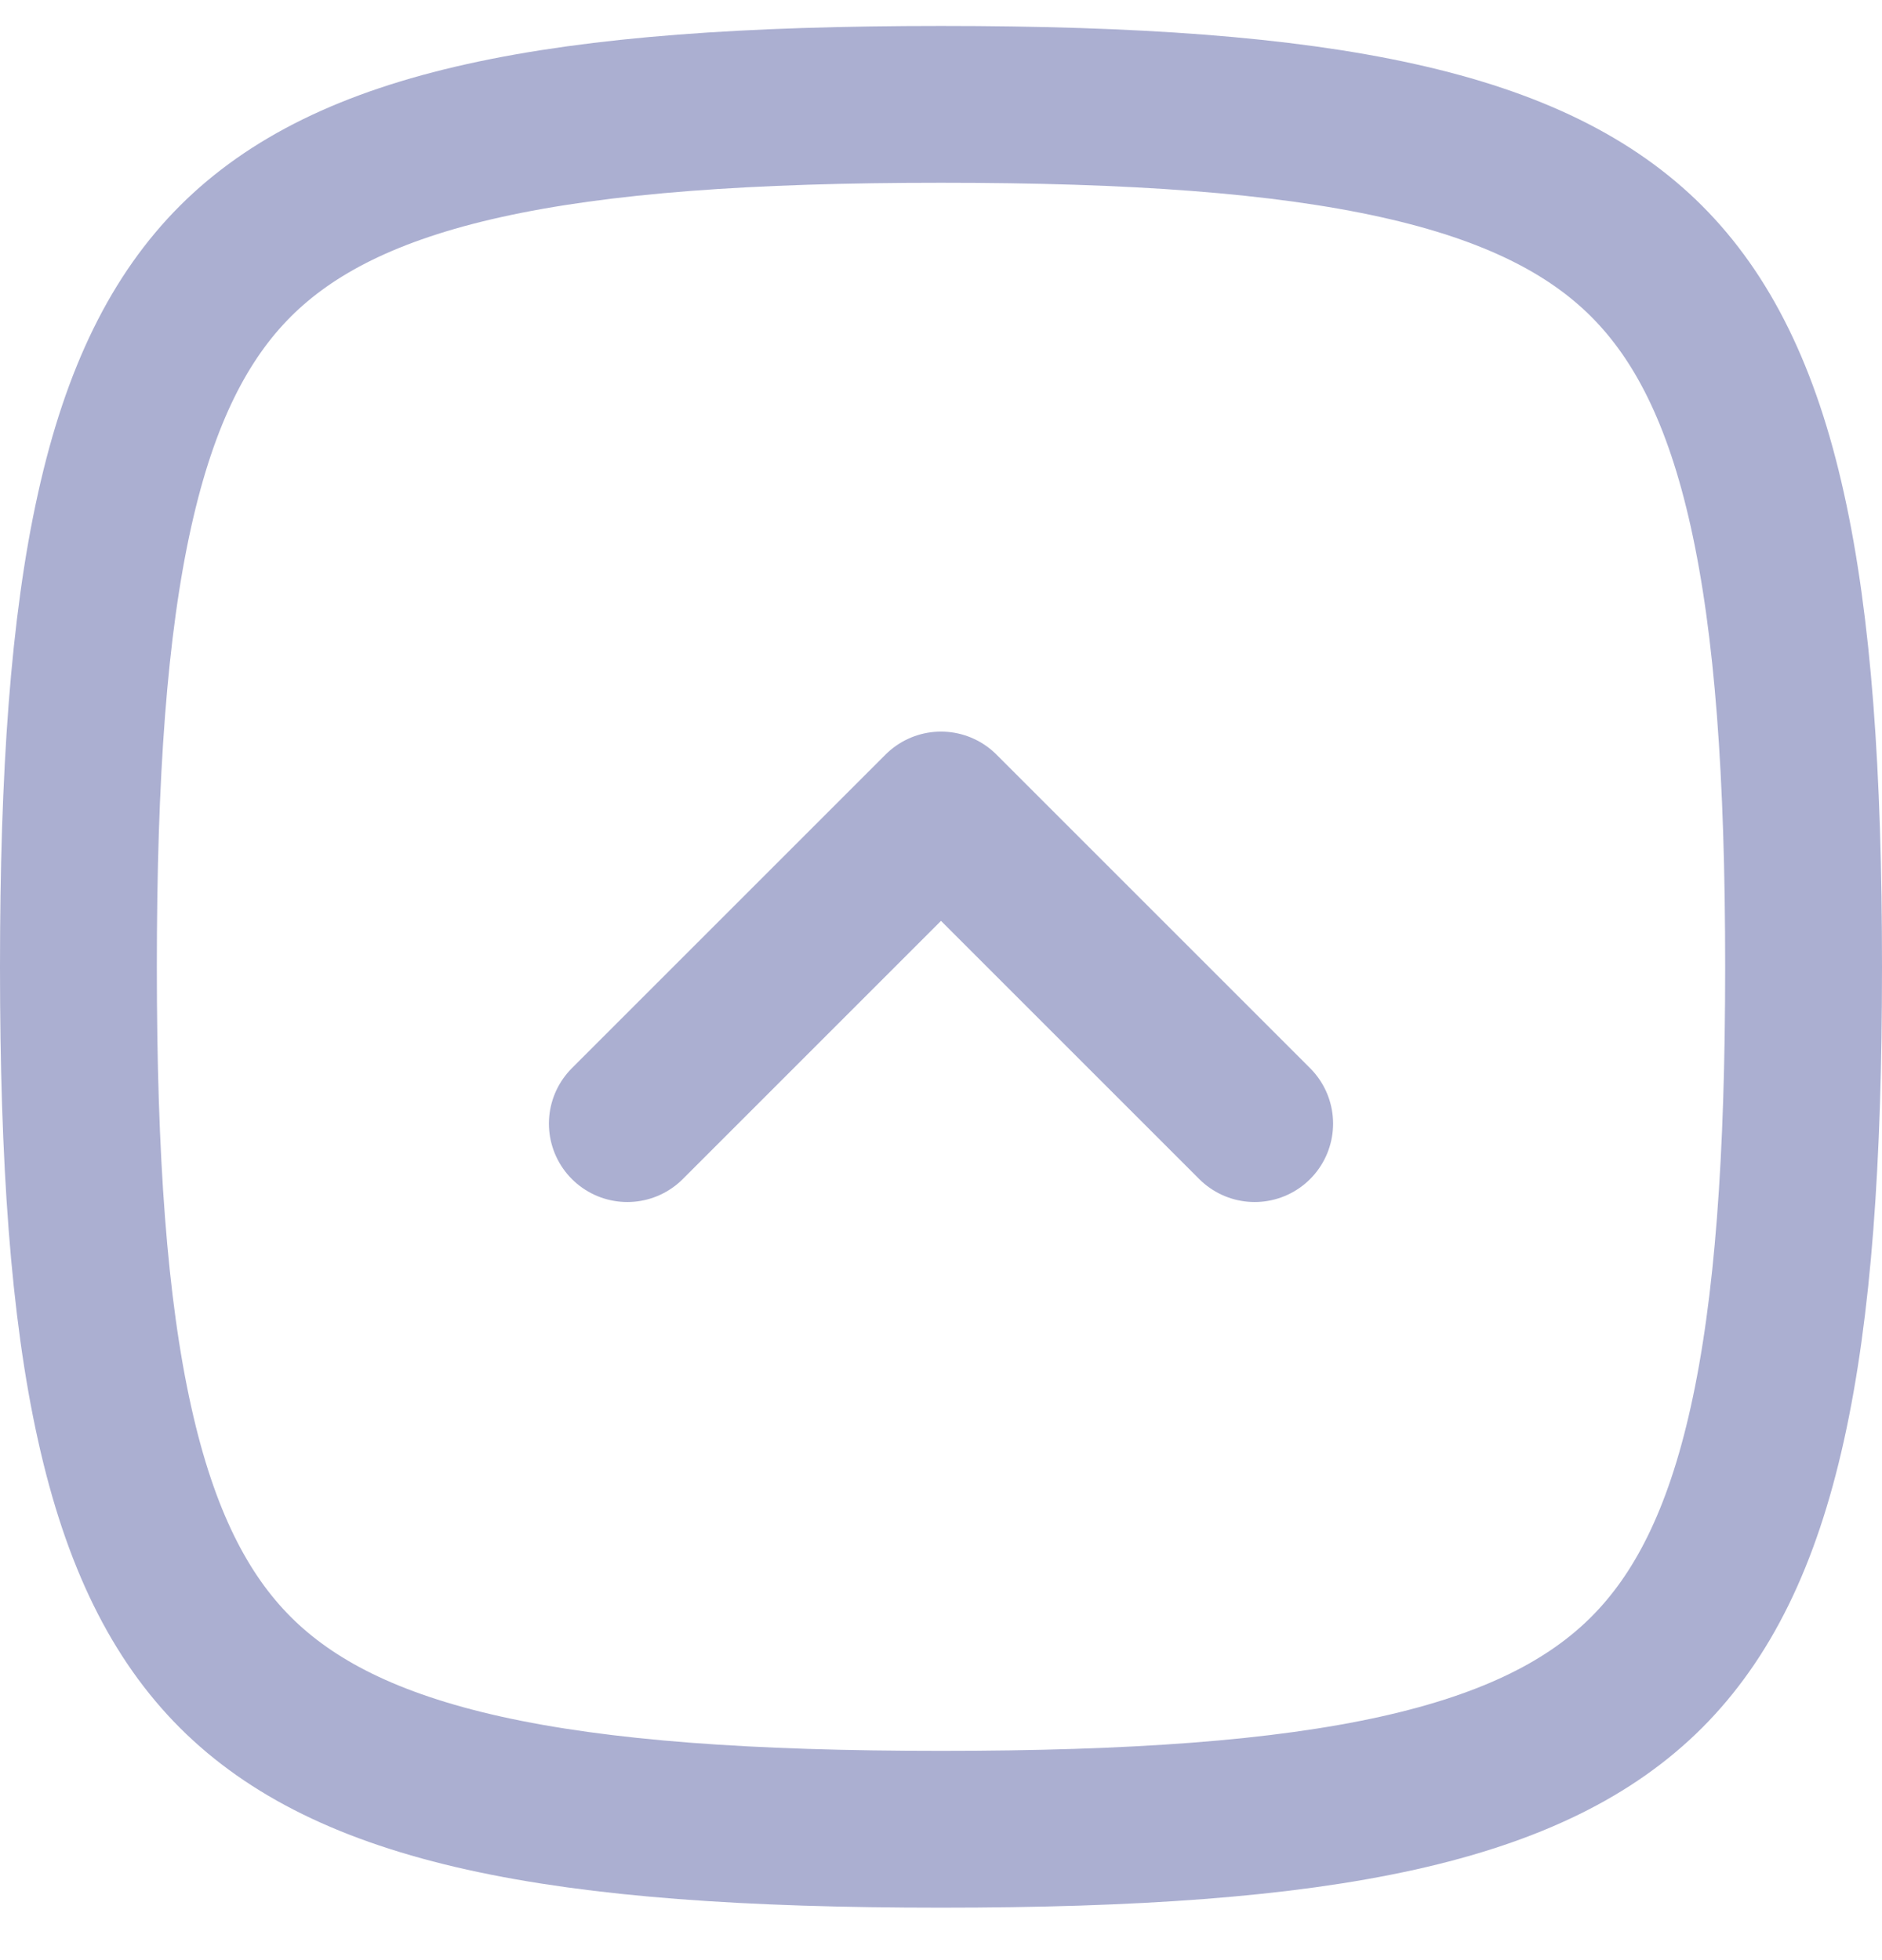 <svg width="24" height="25" viewBox="0 0 24 25" fill="none" xmlns="http://www.w3.org/2000/svg">
<path d="M1 12.331C1 14.779 1.132 16.677 1.462 18.158C1.788 19.628 2.295 20.623 3.001 21.33C3.708 22.036 4.704 22.543 6.173 22.87C7.654 23.199 9.552 23.331 12 23.331C14.448 23.331 16.346 23.199 17.827 22.87C19.296 22.543 20.292 22.036 20.999 21.33C21.705 20.623 22.212 19.628 22.538 18.158C22.867 16.677 23 14.779 23 12.331C23 9.883 22.867 7.985 22.538 6.504C22.212 5.035 21.705 4.039 20.999 3.332C20.292 2.626 19.296 2.119 17.827 1.793C16.346 1.464 14.448 1.331 12 1.331C9.552 1.331 7.654 1.464 6.173 1.793C4.704 2.119 3.708 2.626 3.001 3.332C2.295 4.039 1.788 5.035 1.462 6.504C1.132 7.985 1 9.883 1 12.331Z" stroke="#ABAFD1" stroke-width="2" stroke-linecap="round" stroke-linejoin="round"/>
<path d="M8 14.331L12 10.331L16 14.331" stroke="#ABAFD1" stroke-width="2" stroke-linecap="round" stroke-linejoin="round"/>
</svg>
